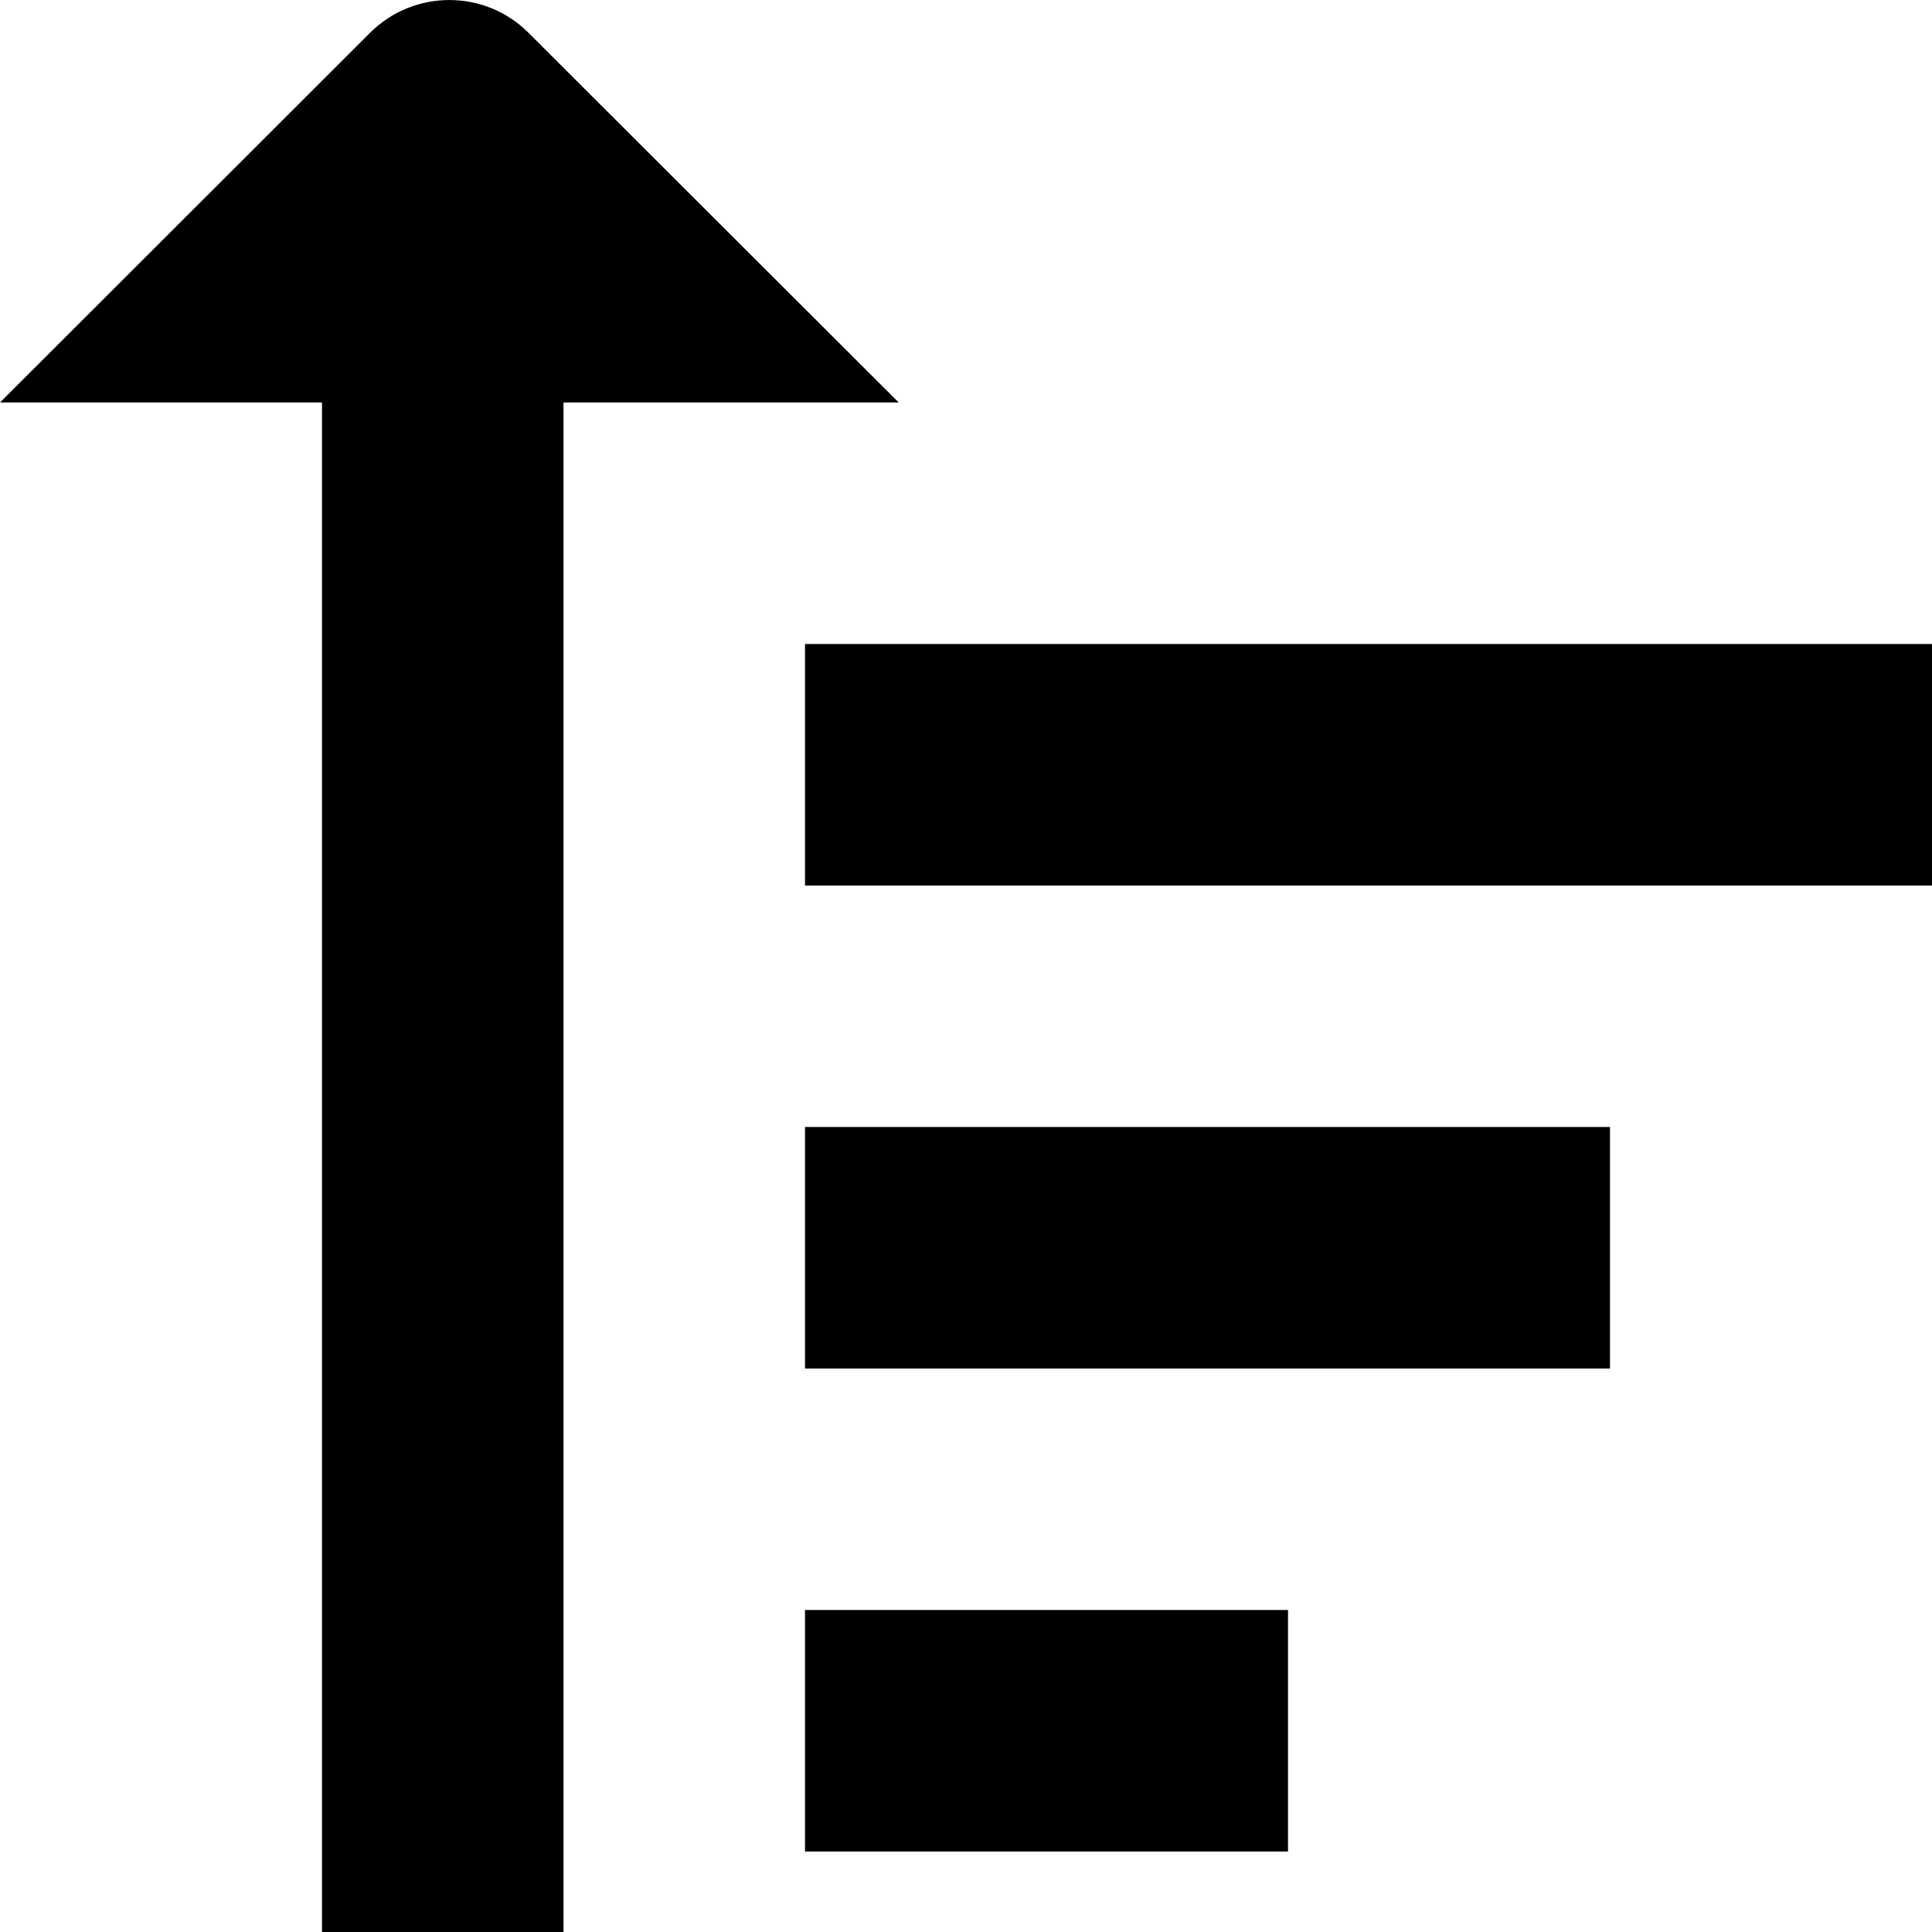 <?xml version="1.0" encoding="UTF-8"?>
<svg xmlns="http://www.w3.org/2000/svg" id="Layer_1" data-name="Layer 1" viewBox="0 0 24 24" width="512" height="512"><rect x="10" y="8" width="14" height="3"/><rect x="10" y="14" width="10" height="3"/><rect x="10" y="20" width="6" height="3"/><path d="M11.164,5L6.567,.409c-.544-.545-1.427-.545-1.972,0h0L0,5H4V24h3V5h4.164Z"/></svg>
